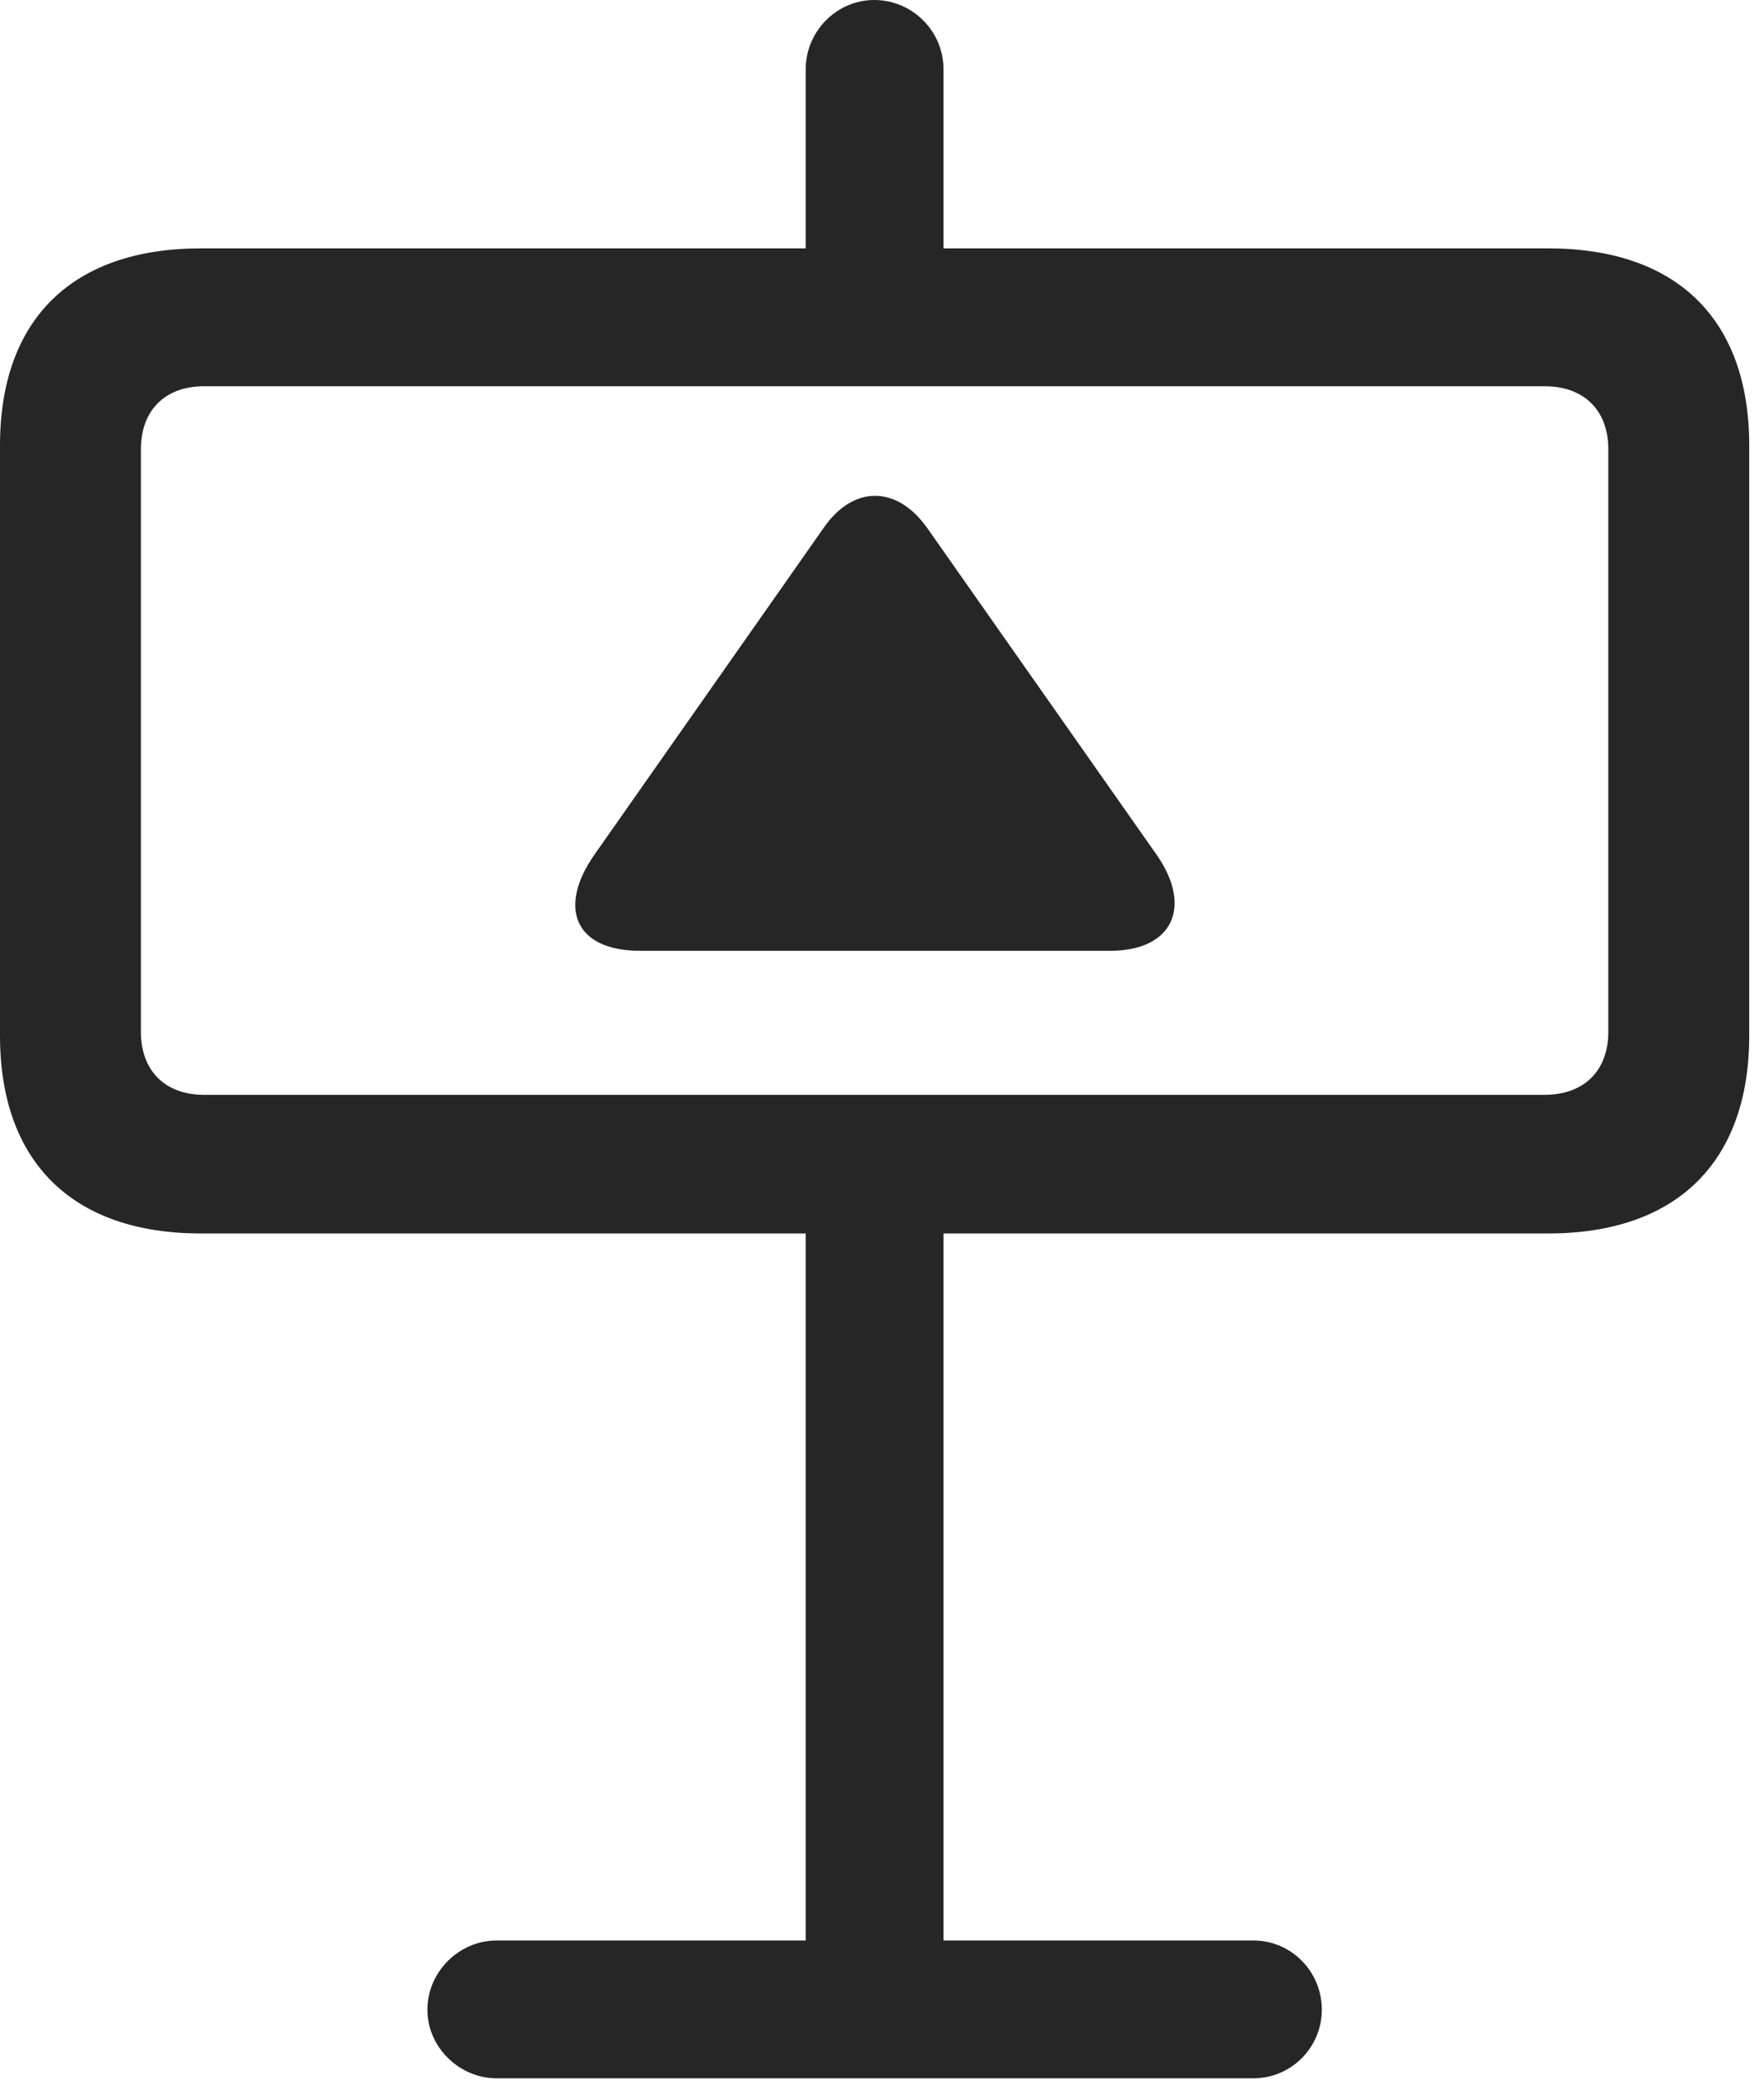 <?xml version="1.0" encoding="UTF-8"?>
<!--Generator: Apple Native CoreSVG 326-->
<!DOCTYPE svg
PUBLIC "-//W3C//DTD SVG 1.1//EN"
       "http://www.w3.org/Graphics/SVG/1.1/DTD/svg11.dtd">
<svg version="1.1" xmlns="http://www.w3.org/2000/svg" xmlns:xlink="http://www.w3.org/1999/xlink" viewBox="0 0 44.258 52.168">
 <g>
  <rect height="52.168" opacity="0" width="44.258" x="0" y="0"/>
  <path d="M20.215 8.652L23.672 8.652L23.672 1.738C23.672 0.781 22.891 0 21.934 0C20.996 0 20.215 0.781 20.215 1.738ZM0 25.977C0 29.141 1.816 30.938 5.039 30.938L38.848 30.938C42.07 30.938 43.887 29.141 43.887 25.977L43.887 11.172C43.887 8.008 42.07 6.23 38.848 6.23L5.039 6.23C1.816 6.23 0 8.008 0 11.172ZM5.117 9.688L38.75 9.688C39.746 9.688 40.352 10.293 40.352 11.27L40.352 25.879C40.352 26.855 39.746 27.461 38.75 27.461L5.117 27.461C4.141 27.461 3.535 26.855 3.535 25.879L3.535 11.27C3.535 10.293 4.141 9.688 5.117 9.688ZM20.215 29.668L20.215 51.875L23.672 51.875L23.672 29.668ZM10.723 50.41C10.723 51.348 11.523 52.129 12.461 52.129L31.445 52.129C32.402 52.129 33.164 51.348 33.164 50.41C33.164 49.453 32.402 48.672 31.445 48.672L12.461 48.672C11.523 48.672 10.723 49.453 10.723 50.41Z" fill="black" fill-opacity="0.85"/>
  <path d="M16.055 23.848L27.852 23.848C29.434 23.848 29.922 22.734 29.023 21.445L23.262 13.242C22.5 12.168 21.406 12.168 20.664 13.242L14.922 21.426C13.984 22.754 14.414 23.848 16.055 23.848Z" fill="black" fill-opacity="0.85"/>
 </g>
</svg>

